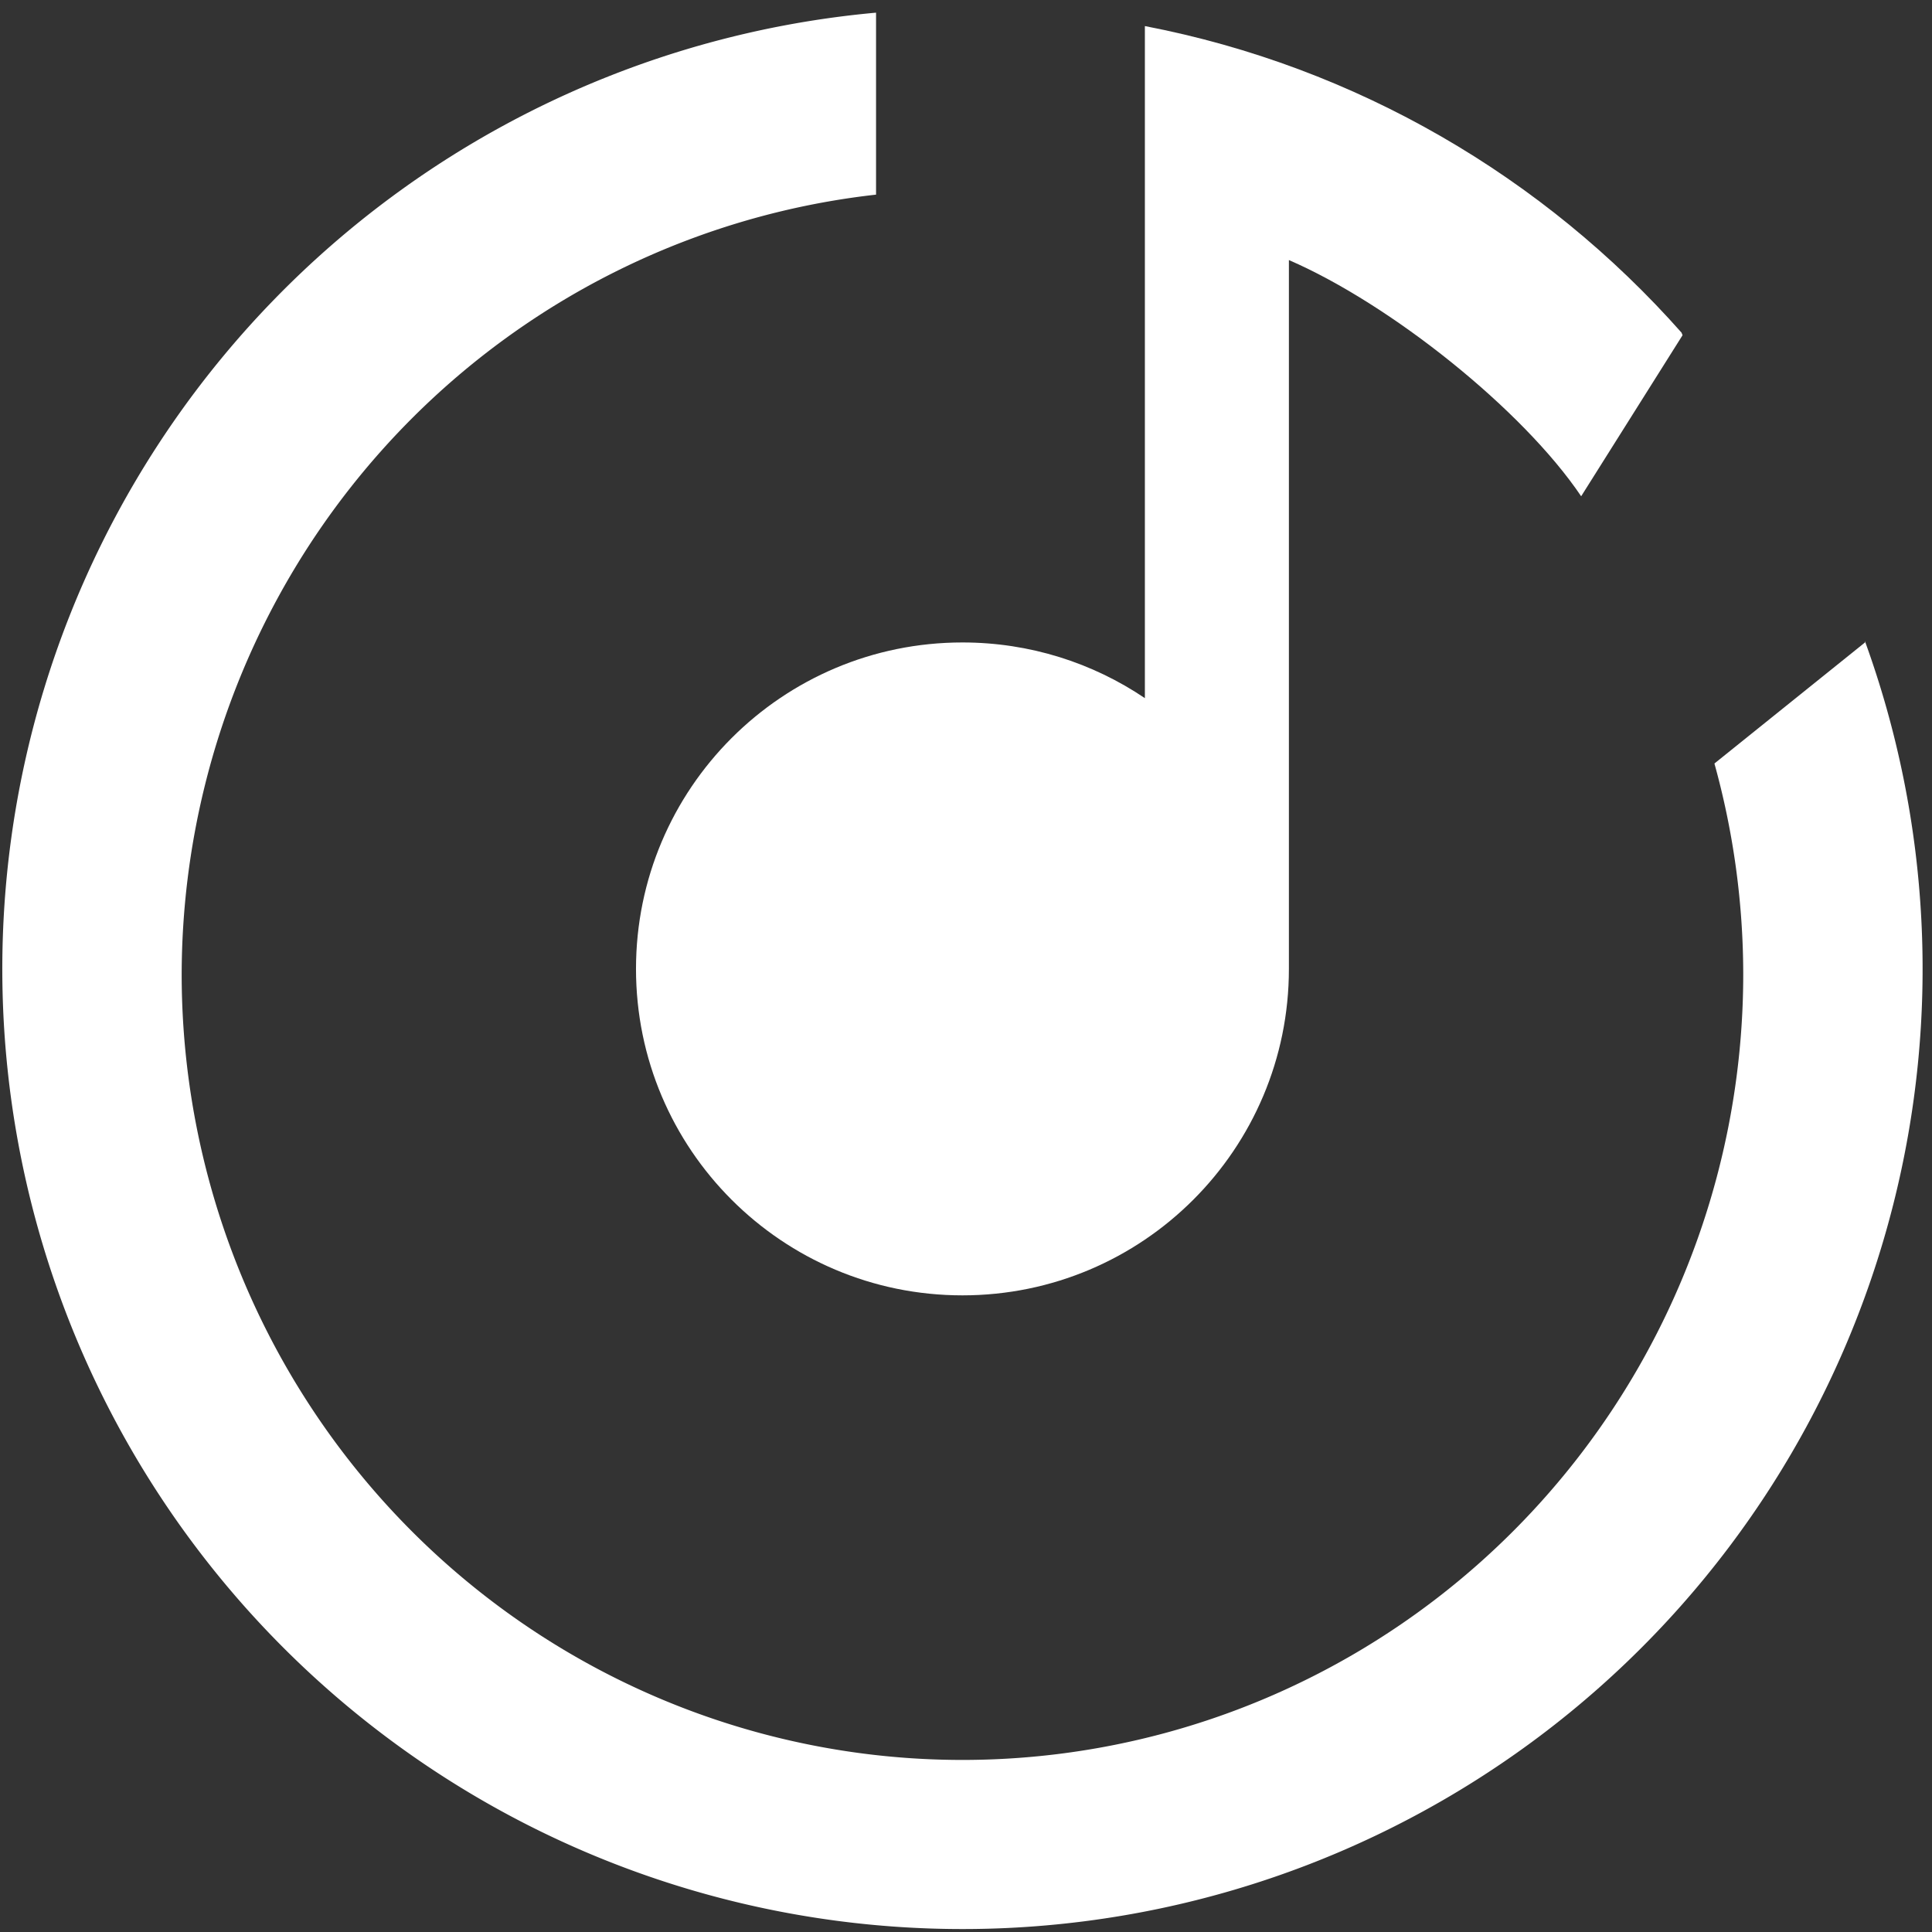 <?xml version="1.0" encoding="UTF-8" standalone="no"?>
<svg
   width="165"
   height="165"
   viewBox="0 0 165 165"
   fill="none"
   version="1.1"
   id="svg2"
   xmlns="http://www.w3.org/2000/svg"
   xmlns:svg="http://www.w3.org/2000/svg">
  <rect x="0" y="0" width="165" height="165" fill="#333333" stroke="none"/>
  <defs
     id="defs2" />
  <path
     id="path1"
     fill="white"
     d="M 74.818 1.082 C 59.865 2.433 45.518 7.87 33.379 16.865 C 19.254 27.332 8.866 42.06 3.748 58.879 C -1.369 75.697 -0.946 93.716 4.955 110.275 C 10.856 126.835 21.925 141.061 36.525 150.852 C 51.126 160.644 68.486 165.483 86.047 164.658 C 103.607 163.833 120.437 157.387 134.055 146.27 C 147.673 135.152 157.357 119.95 161.68 102.91 C 165.729 86.948 164.873 70.163 159.264 54.734 L 159.277 54.869 L 146.418 65.207 A 66.681 67.107 0 0 1 148.879 83.199 A 66.681 67.107 0 0 1 82.197 150.305 A 66.681 67.107 0 0 1 15.516 83.199 A 66.681 67.107 0 0 1 74.818 16.623 L 74.818 1.082 z " />
  <path
     d="m 143.61,28.41 0.087,0.218 -8.66,13.755 C 130.038,34.969 118.746,25.967 110.077,22.21 V 82.748 c 0,15.398 -12.482,27.88 -27.88,27.88 -15.398,0 -27.88,-12.482 -27.88,-27.88 0,-15.398 12.482,-27.88 27.88,-27.88 5.771,0 11.132,1.753 15.58,4.756 V 2.227 C 115.878,5.708 131.861,15.141 143.61,28.41 Z"
     fill="white"
     id="path2" />
</svg>
